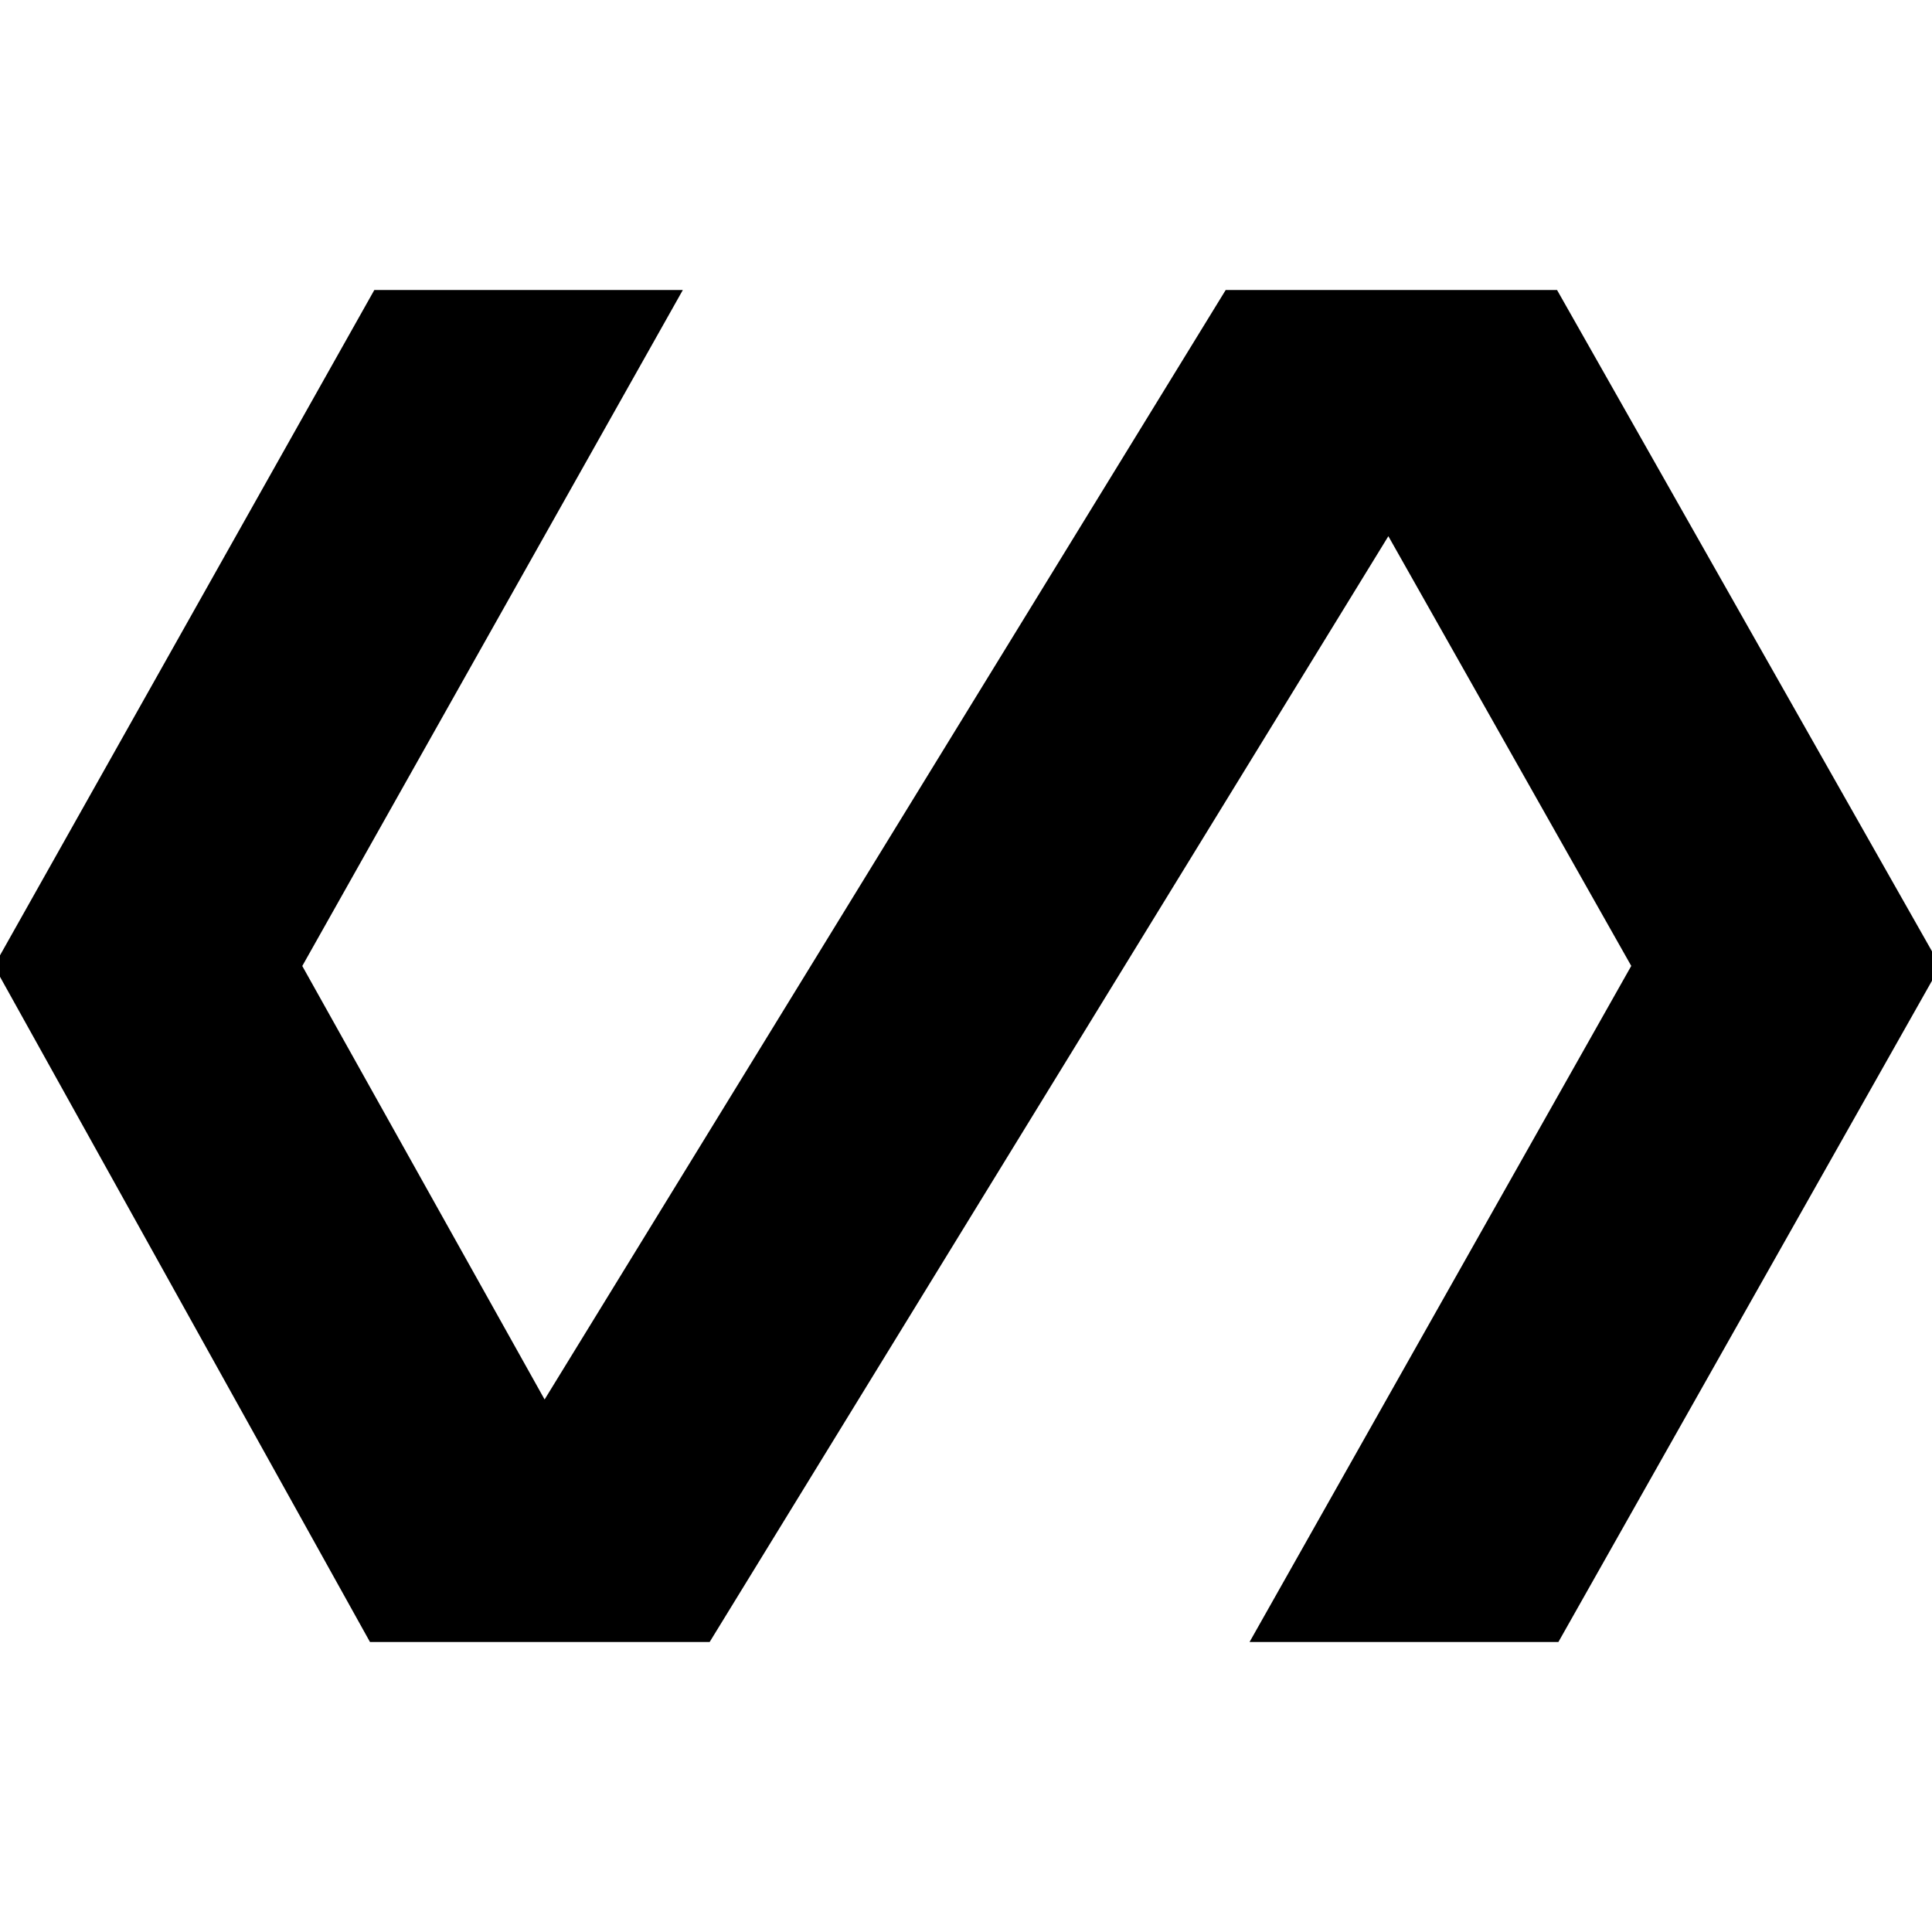 <svg xmlns="http://www.w3.org/2000/svg" height="40" viewBox="0 -960 960 960" width="40"><path d="M183.84-144.1-2.98-480 186-815.9h153.3L150.2-480l120.41 215.39L609.04-815.9h164.65L964.13-480 774.36-144.1H620.9l189.66-335.94-120.69-213.53L352.62-144.1H183.84Z"/></svg>